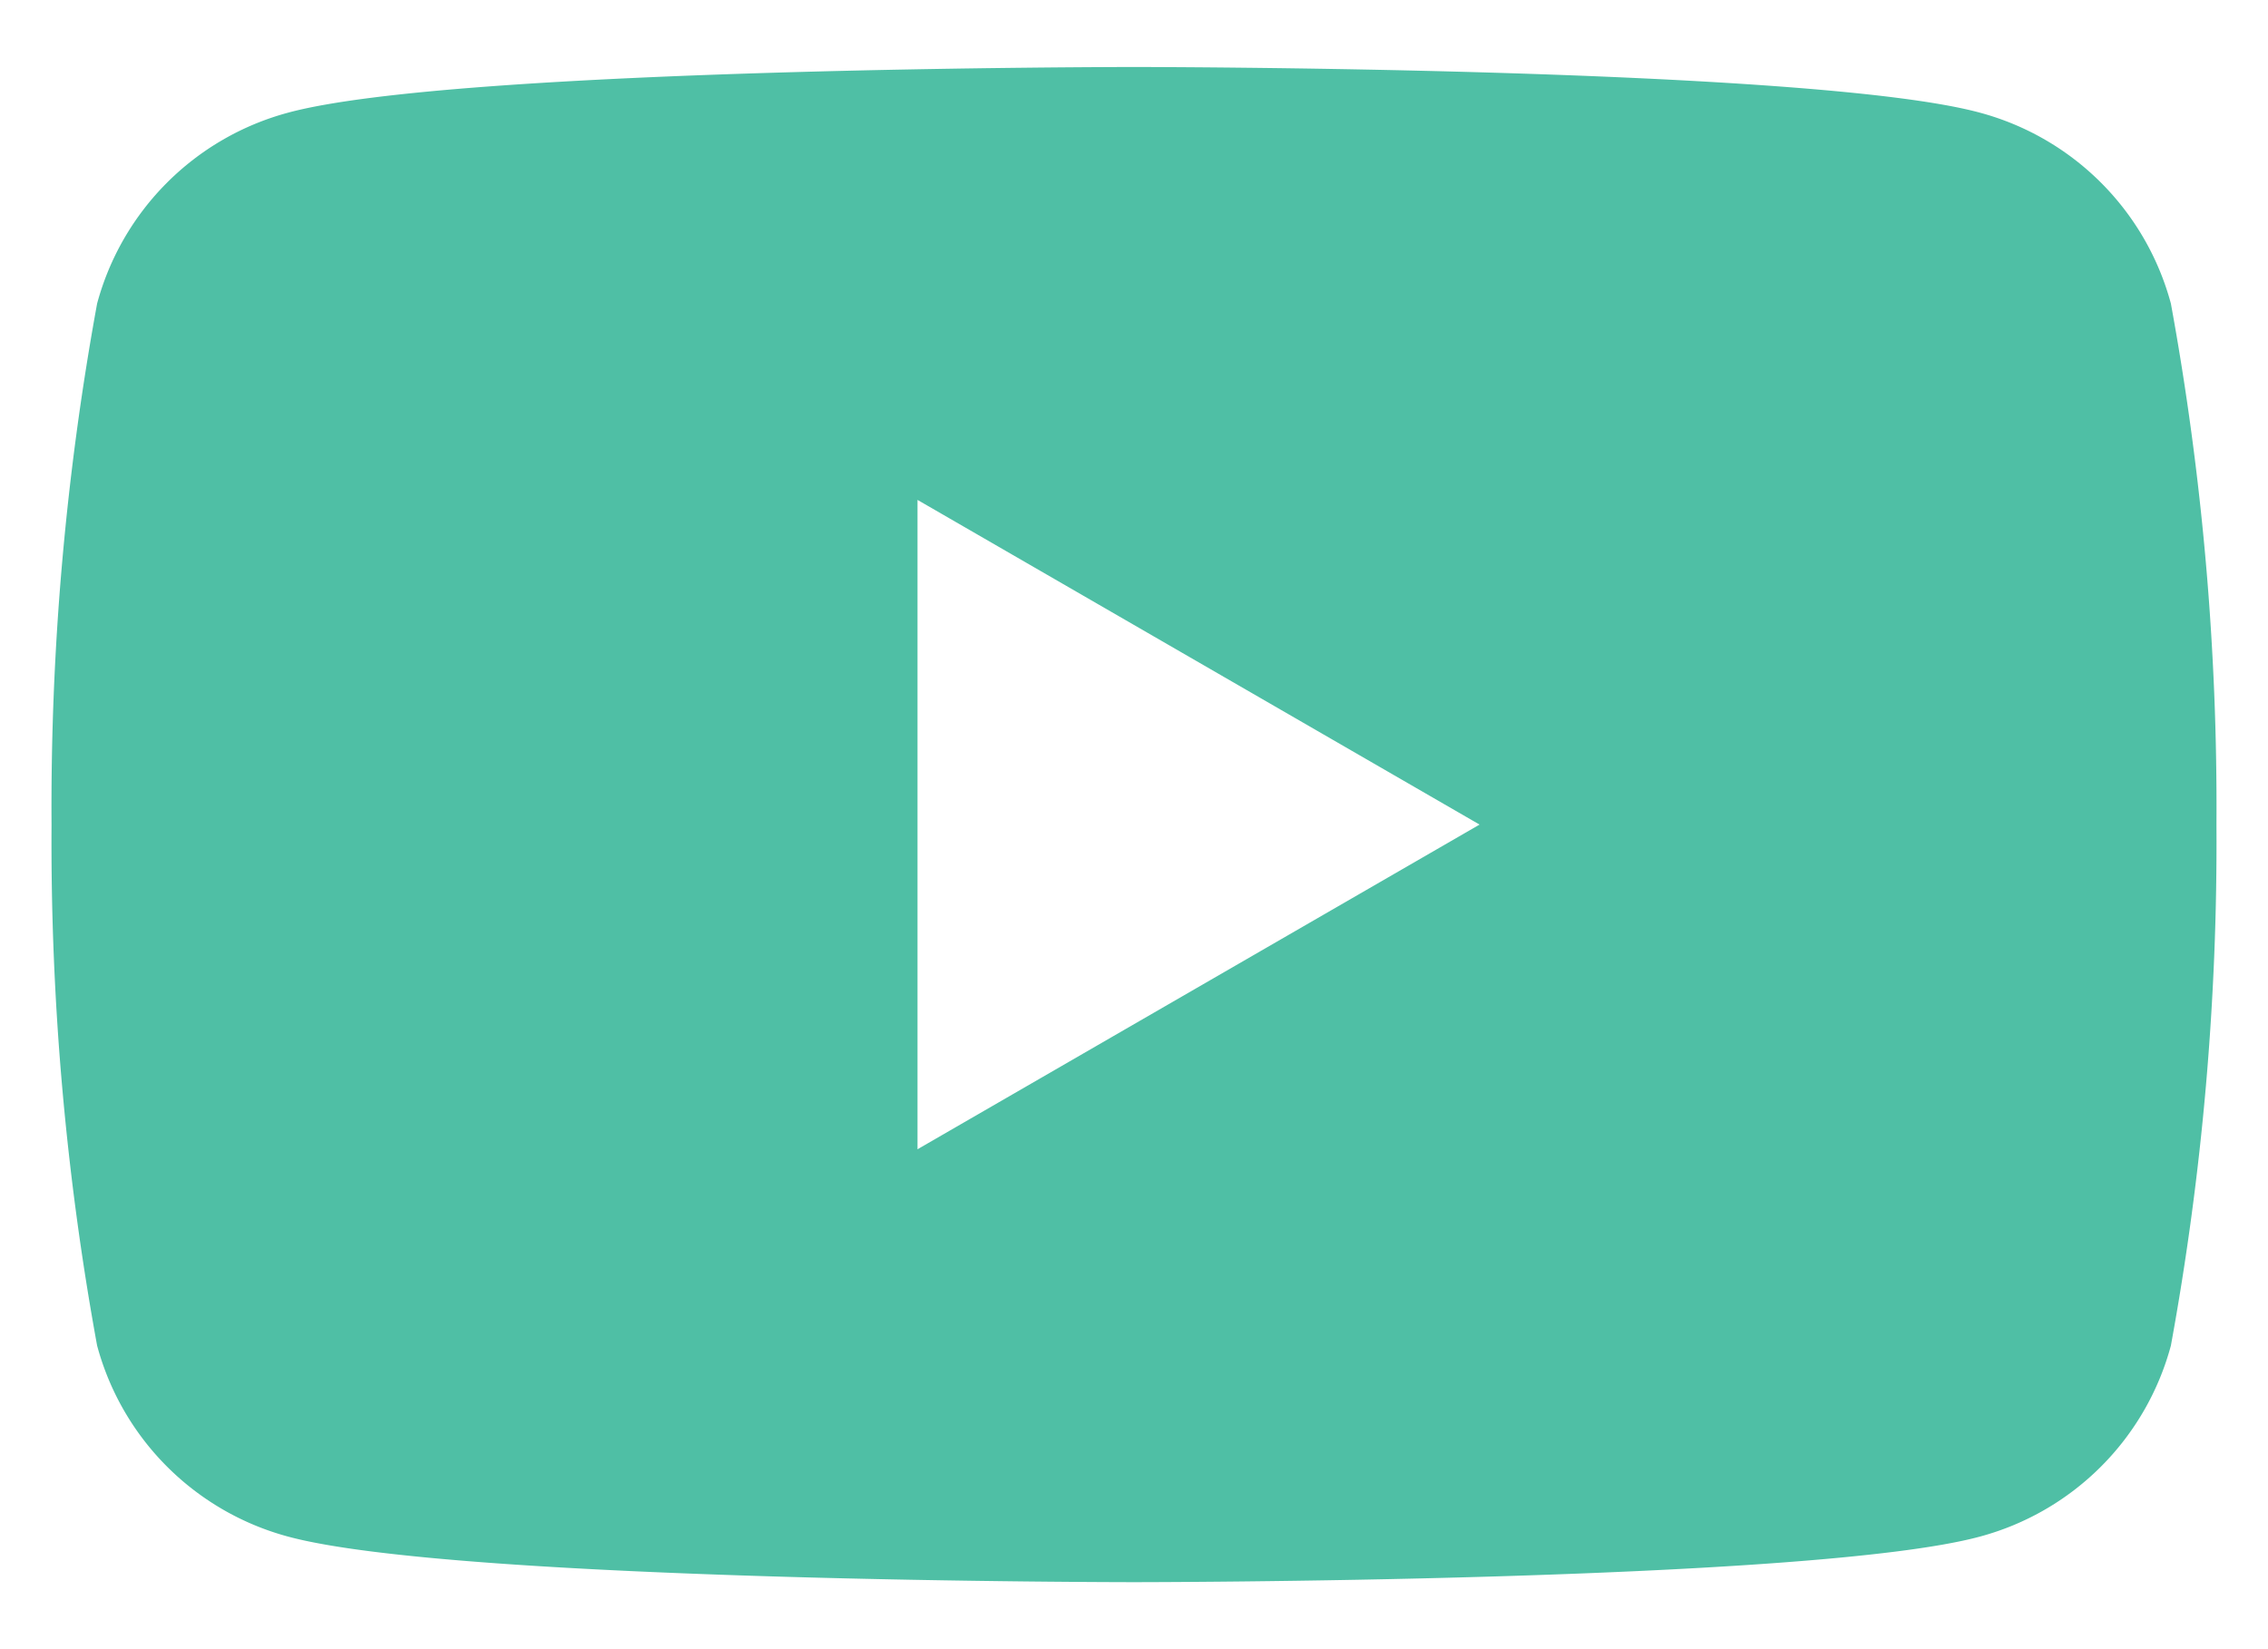 <svg width="22" height="16" fill="none" xmlns="http://www.w3.org/2000/svg"><path d="M21.058 2.945a2.625 2.625 0 00-1.853-1.852C17.57.65 11 .65 11 .65s-6.57 0-8.205.443A2.625 2.625 0 00.942 2.945 27.097 27.097 0 00.5 8a27.114 27.114 0 00.442 5.055 2.625 2.625 0 001.853 1.853C4.43 15.35 11 15.35 11 15.35s6.57 0 8.205-.442a2.625 2.625 0 001.853-1.853A27.1 27.1 0 0021.5 8a27.1 27.1 0 00-.442-5.055zM8.9 11.15v-6.3L14.352 8 8.9 11.15z" fill="#4FBFA5"/></svg>